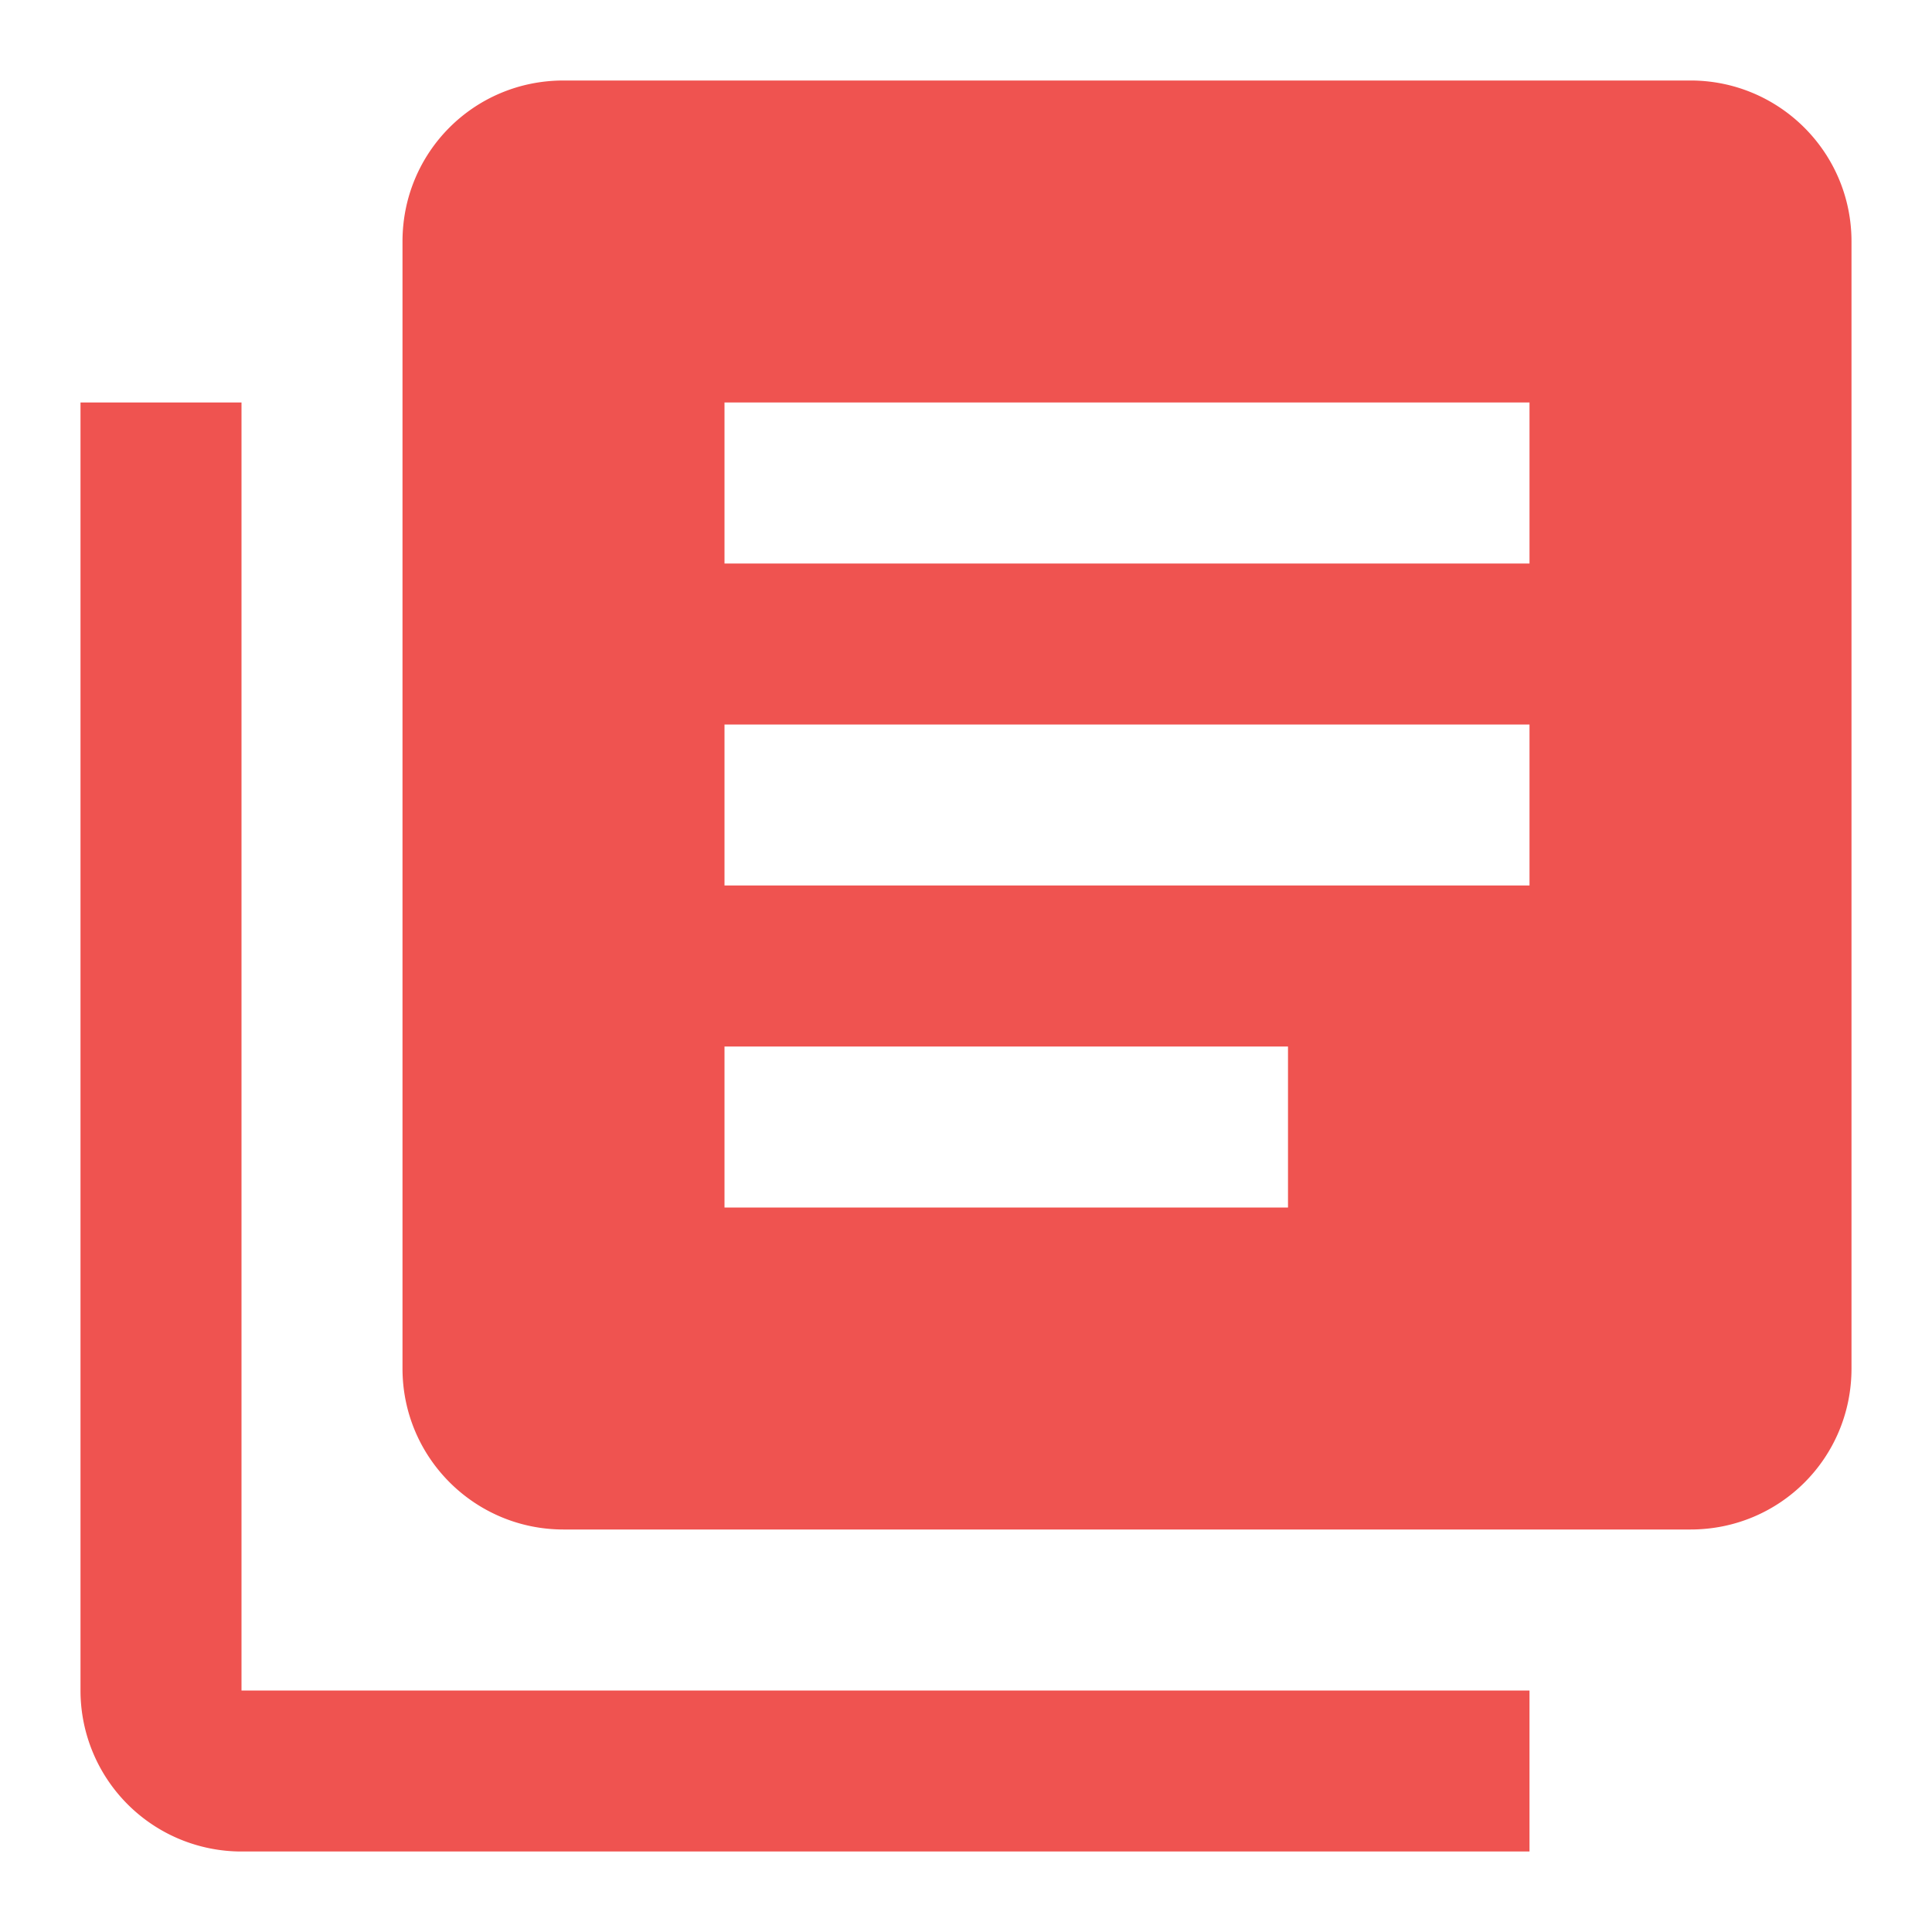 <svg xmlns="http://www.w3.org/2000/svg" xmlns:xlink="http://www.w3.org/1999/xlink" width="16" height="16" fill="#EF5350" version="1.1" viewBox="0 0 24 24"><path d="M16,15H9V13H16M19,11H9V9H19M19,7H9V5H19M21,1H7C5.89,1 5,1.89 5,3V17C5,18.11 5.9,19 7,19H21C22.11,19 23,18.11 23,17V3C23,1.89 22.1,1 21,1M3,5V21H19V23H3A2,2 0 0,1 1,21V5H3Z"/></svg>